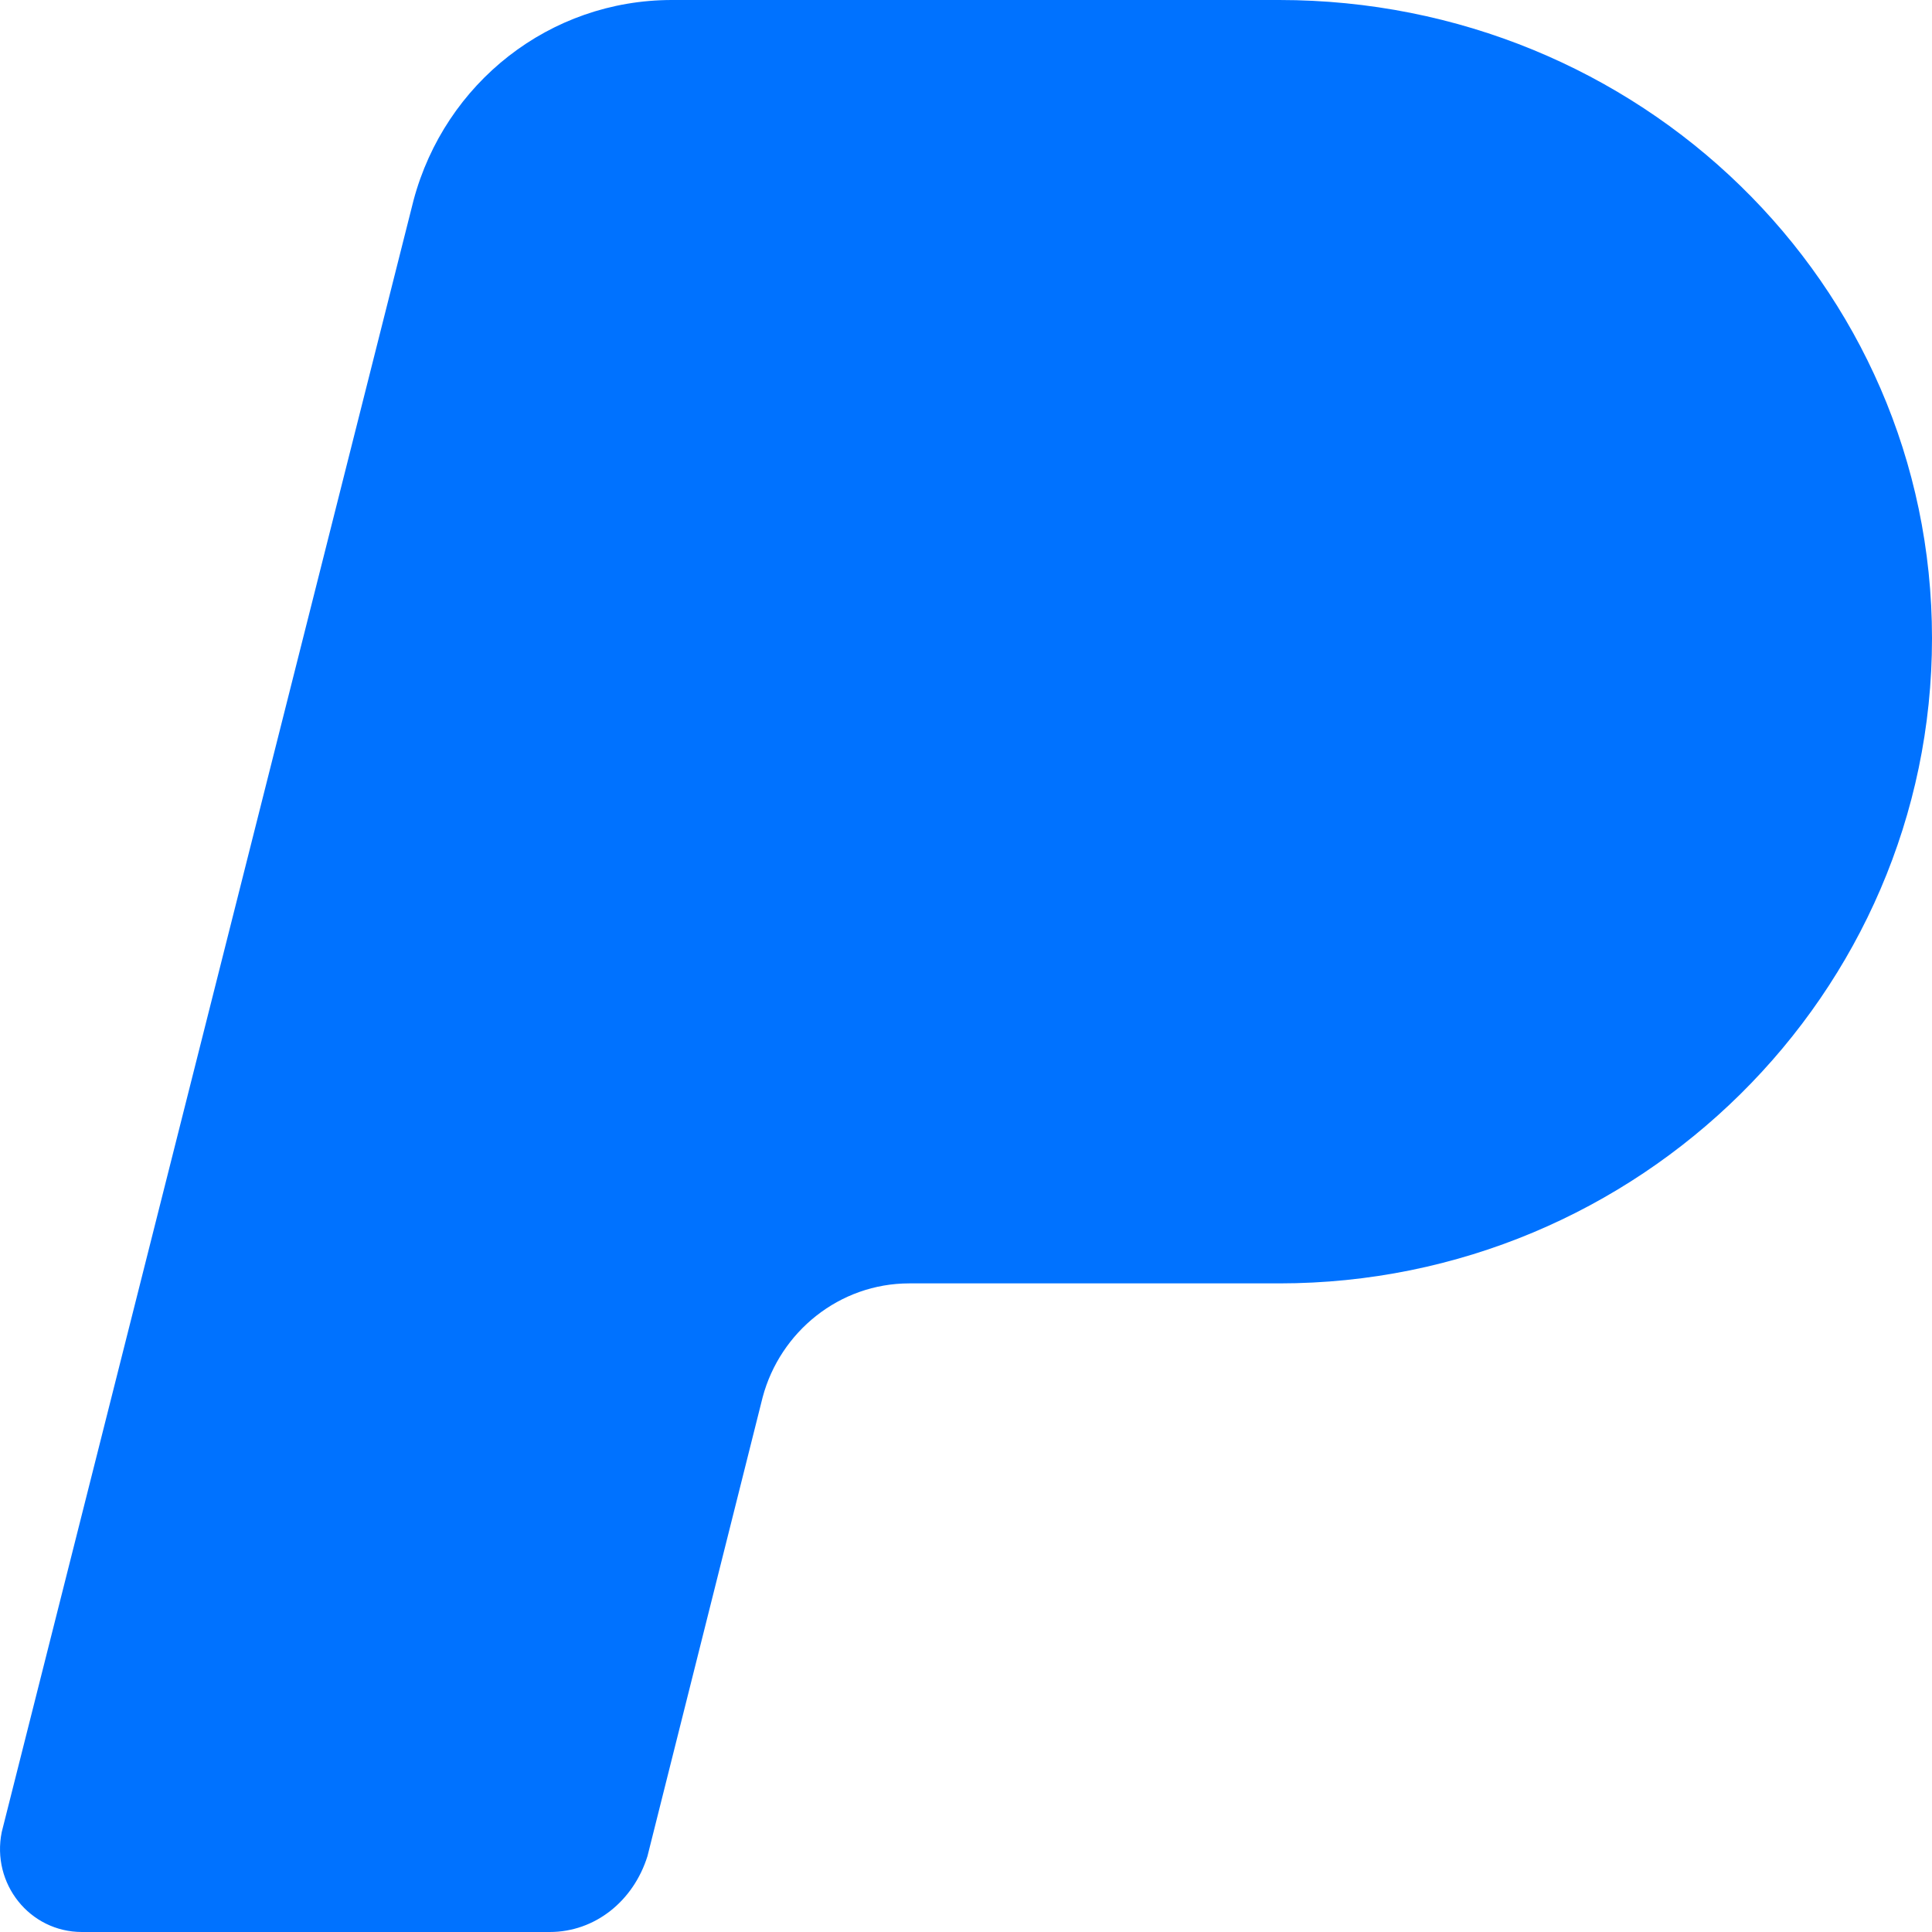 <svg width="43" height="43" xmlns="http://www.w3.org/2000/svg"><path d="M28.472 0H14.955c-2.72 0-5.05 1.843-5.75 4.454L.039 40.774C-.195 41.924.66 43 1.825 43h10.41c1.01 0 1.865-.691 2.176-1.69l2.563-10.212c.389-1.459 1.71-2.534 3.263-2.534h8.235c8.002 0 14.528-6.45 14.528-14.359S36.474 0 28.472 0z" fill="#0072FF" fill-rule="nonzero"/></svg>